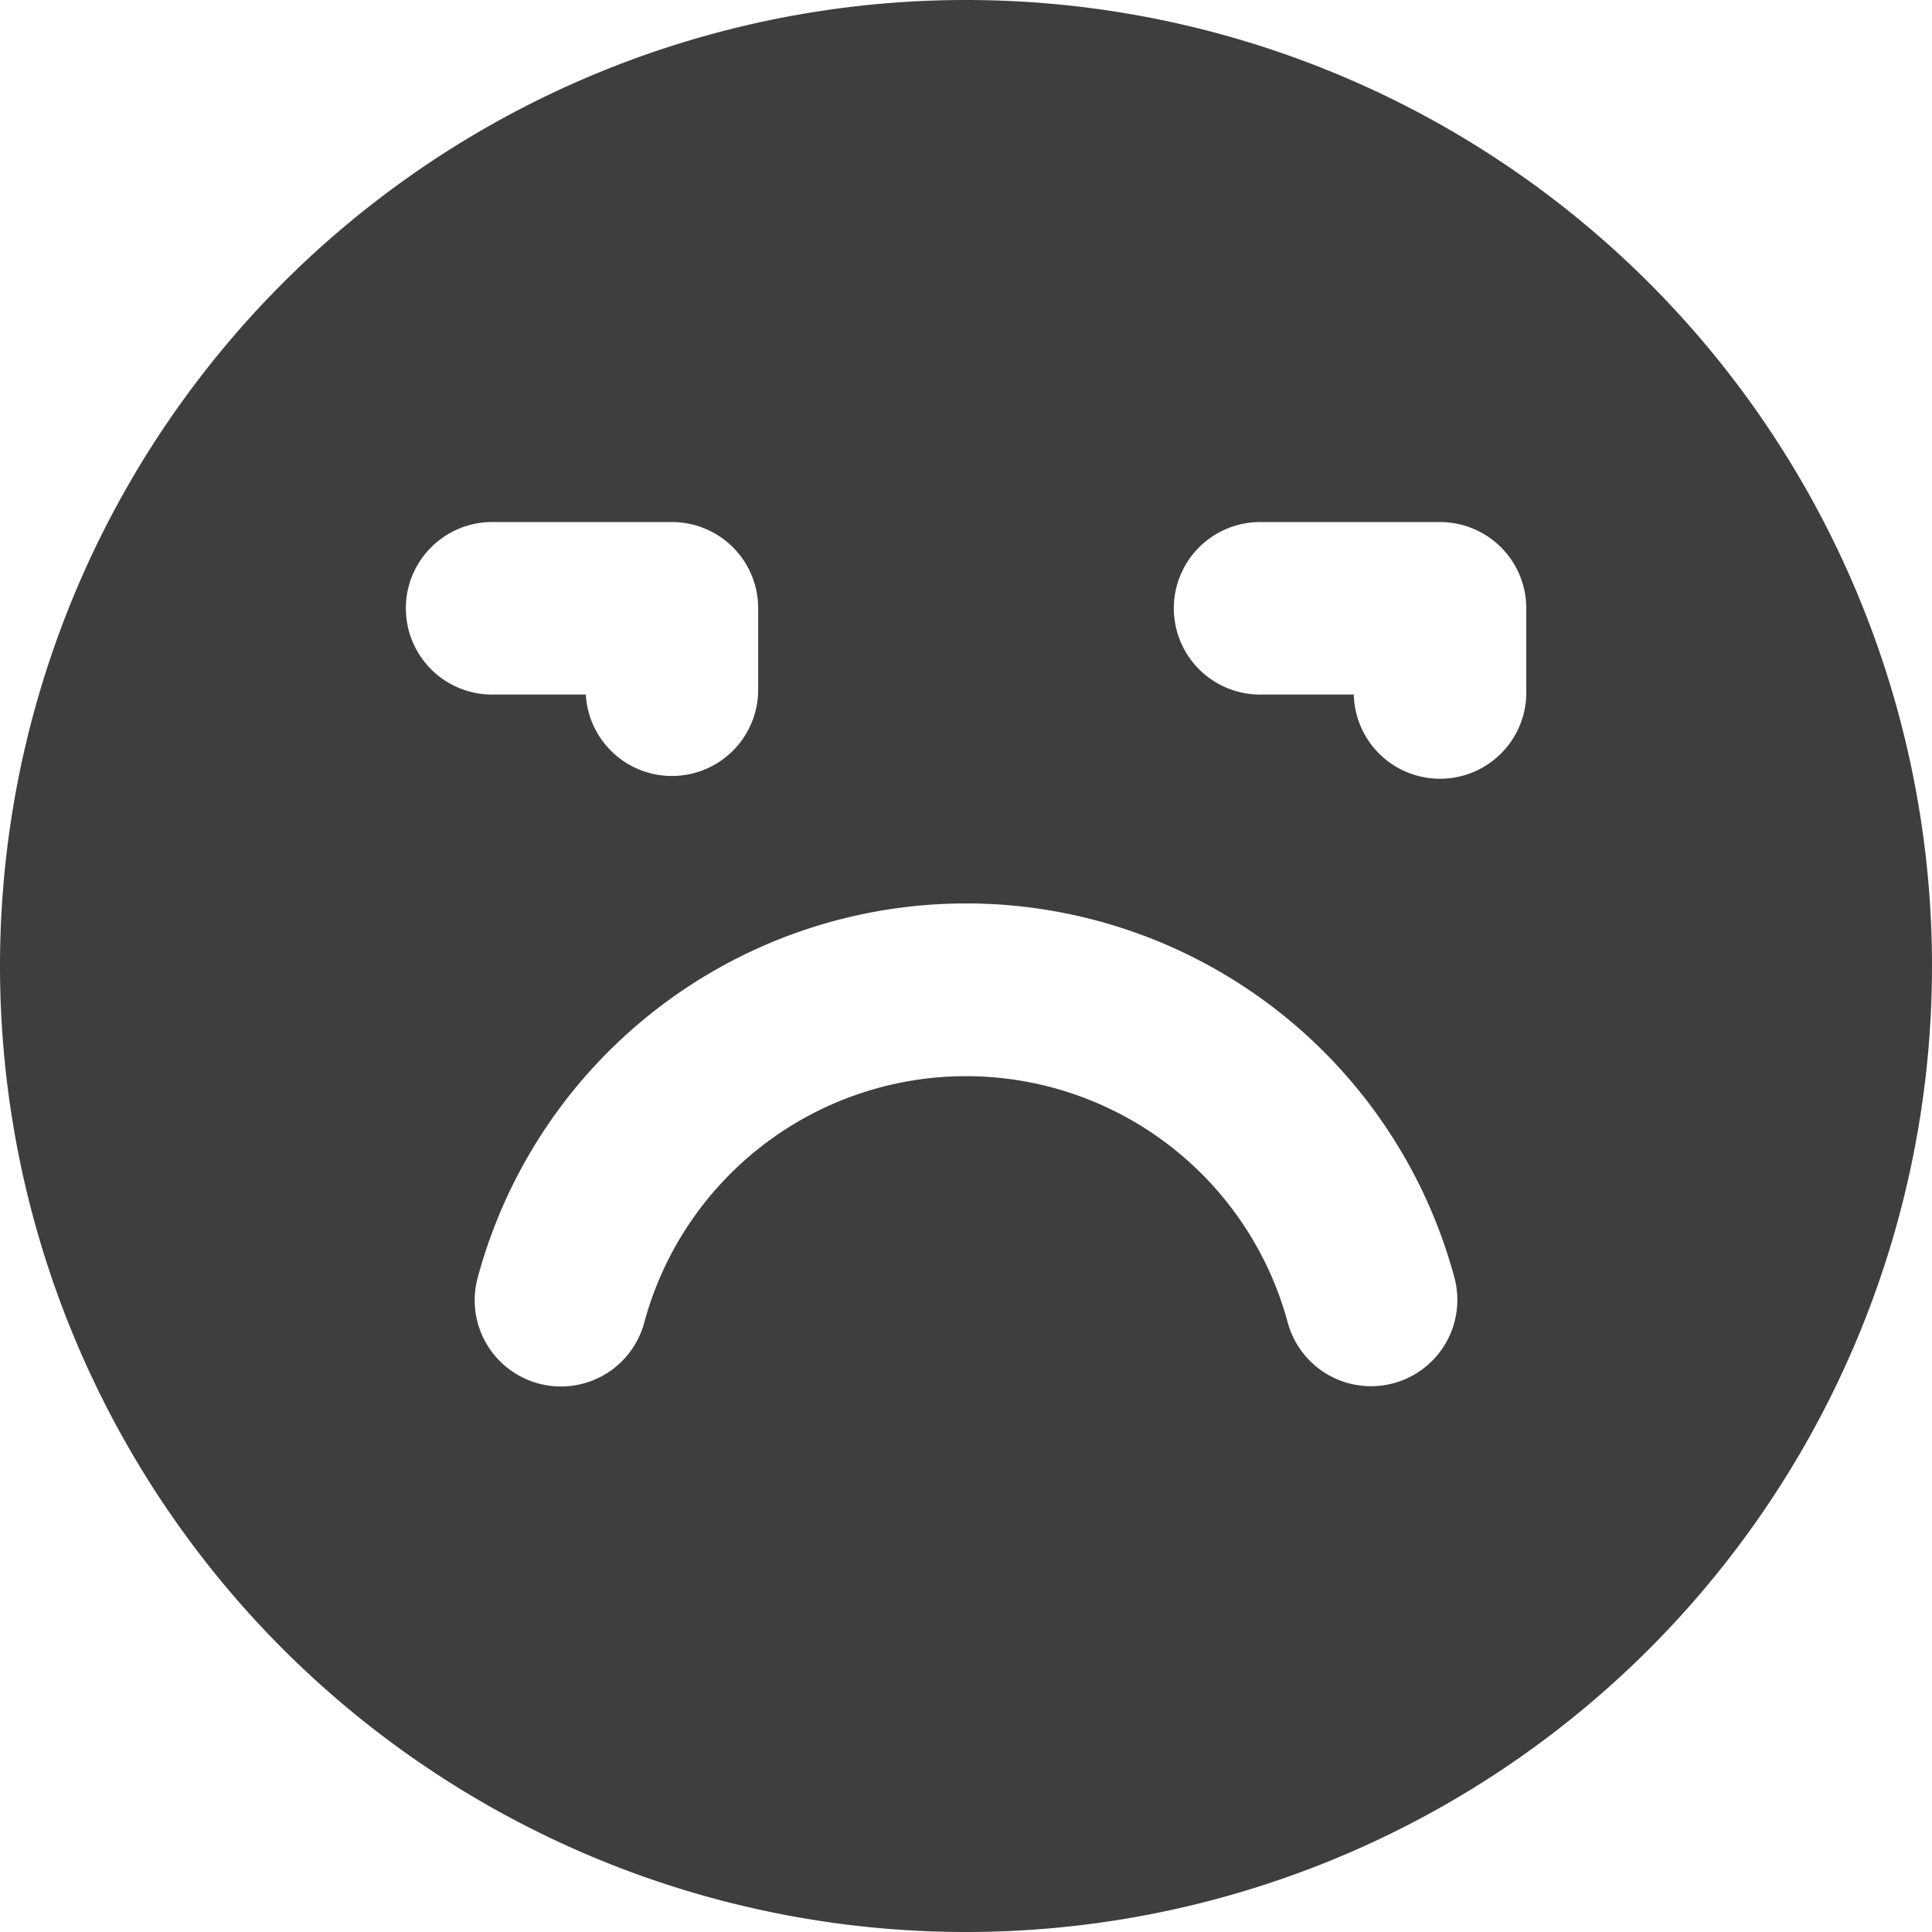 <svg xmlns="http://www.w3.org/2000/svg" fill="none" viewBox="0 0 14 14"><g id="smiley-grumpy"><path id="Subtract" fill="#3e3e3e" fill-rule="evenodd" d="M0 7a7 7 0 1 1 14 0A7 7 0 0 1 0 7Zm9.331 2.582a.625.625 0 0 0 1.208-.325 3.665 3.665 0 0 0-7.077 0 .625.625 0 1 0 1.207.325 2.415 2.415 0 0 1 4.662 0Zm-6.39-5.174c0-.345.28-.625.625-.625h1.303c.346 0 .625.28.625.625v.595a.625.625 0 0 1-1.249.03h-.68a.625.625 0 0 1-.624-.625Zm6.19-.625a.625.625 0 0 0 0 1.25h.679a.625.625 0 0 0 1.25-.03v-.595a.625.625 0 0 0-.626-.625H9.131Z" clip-rule="evenodd"></path></g></svg>